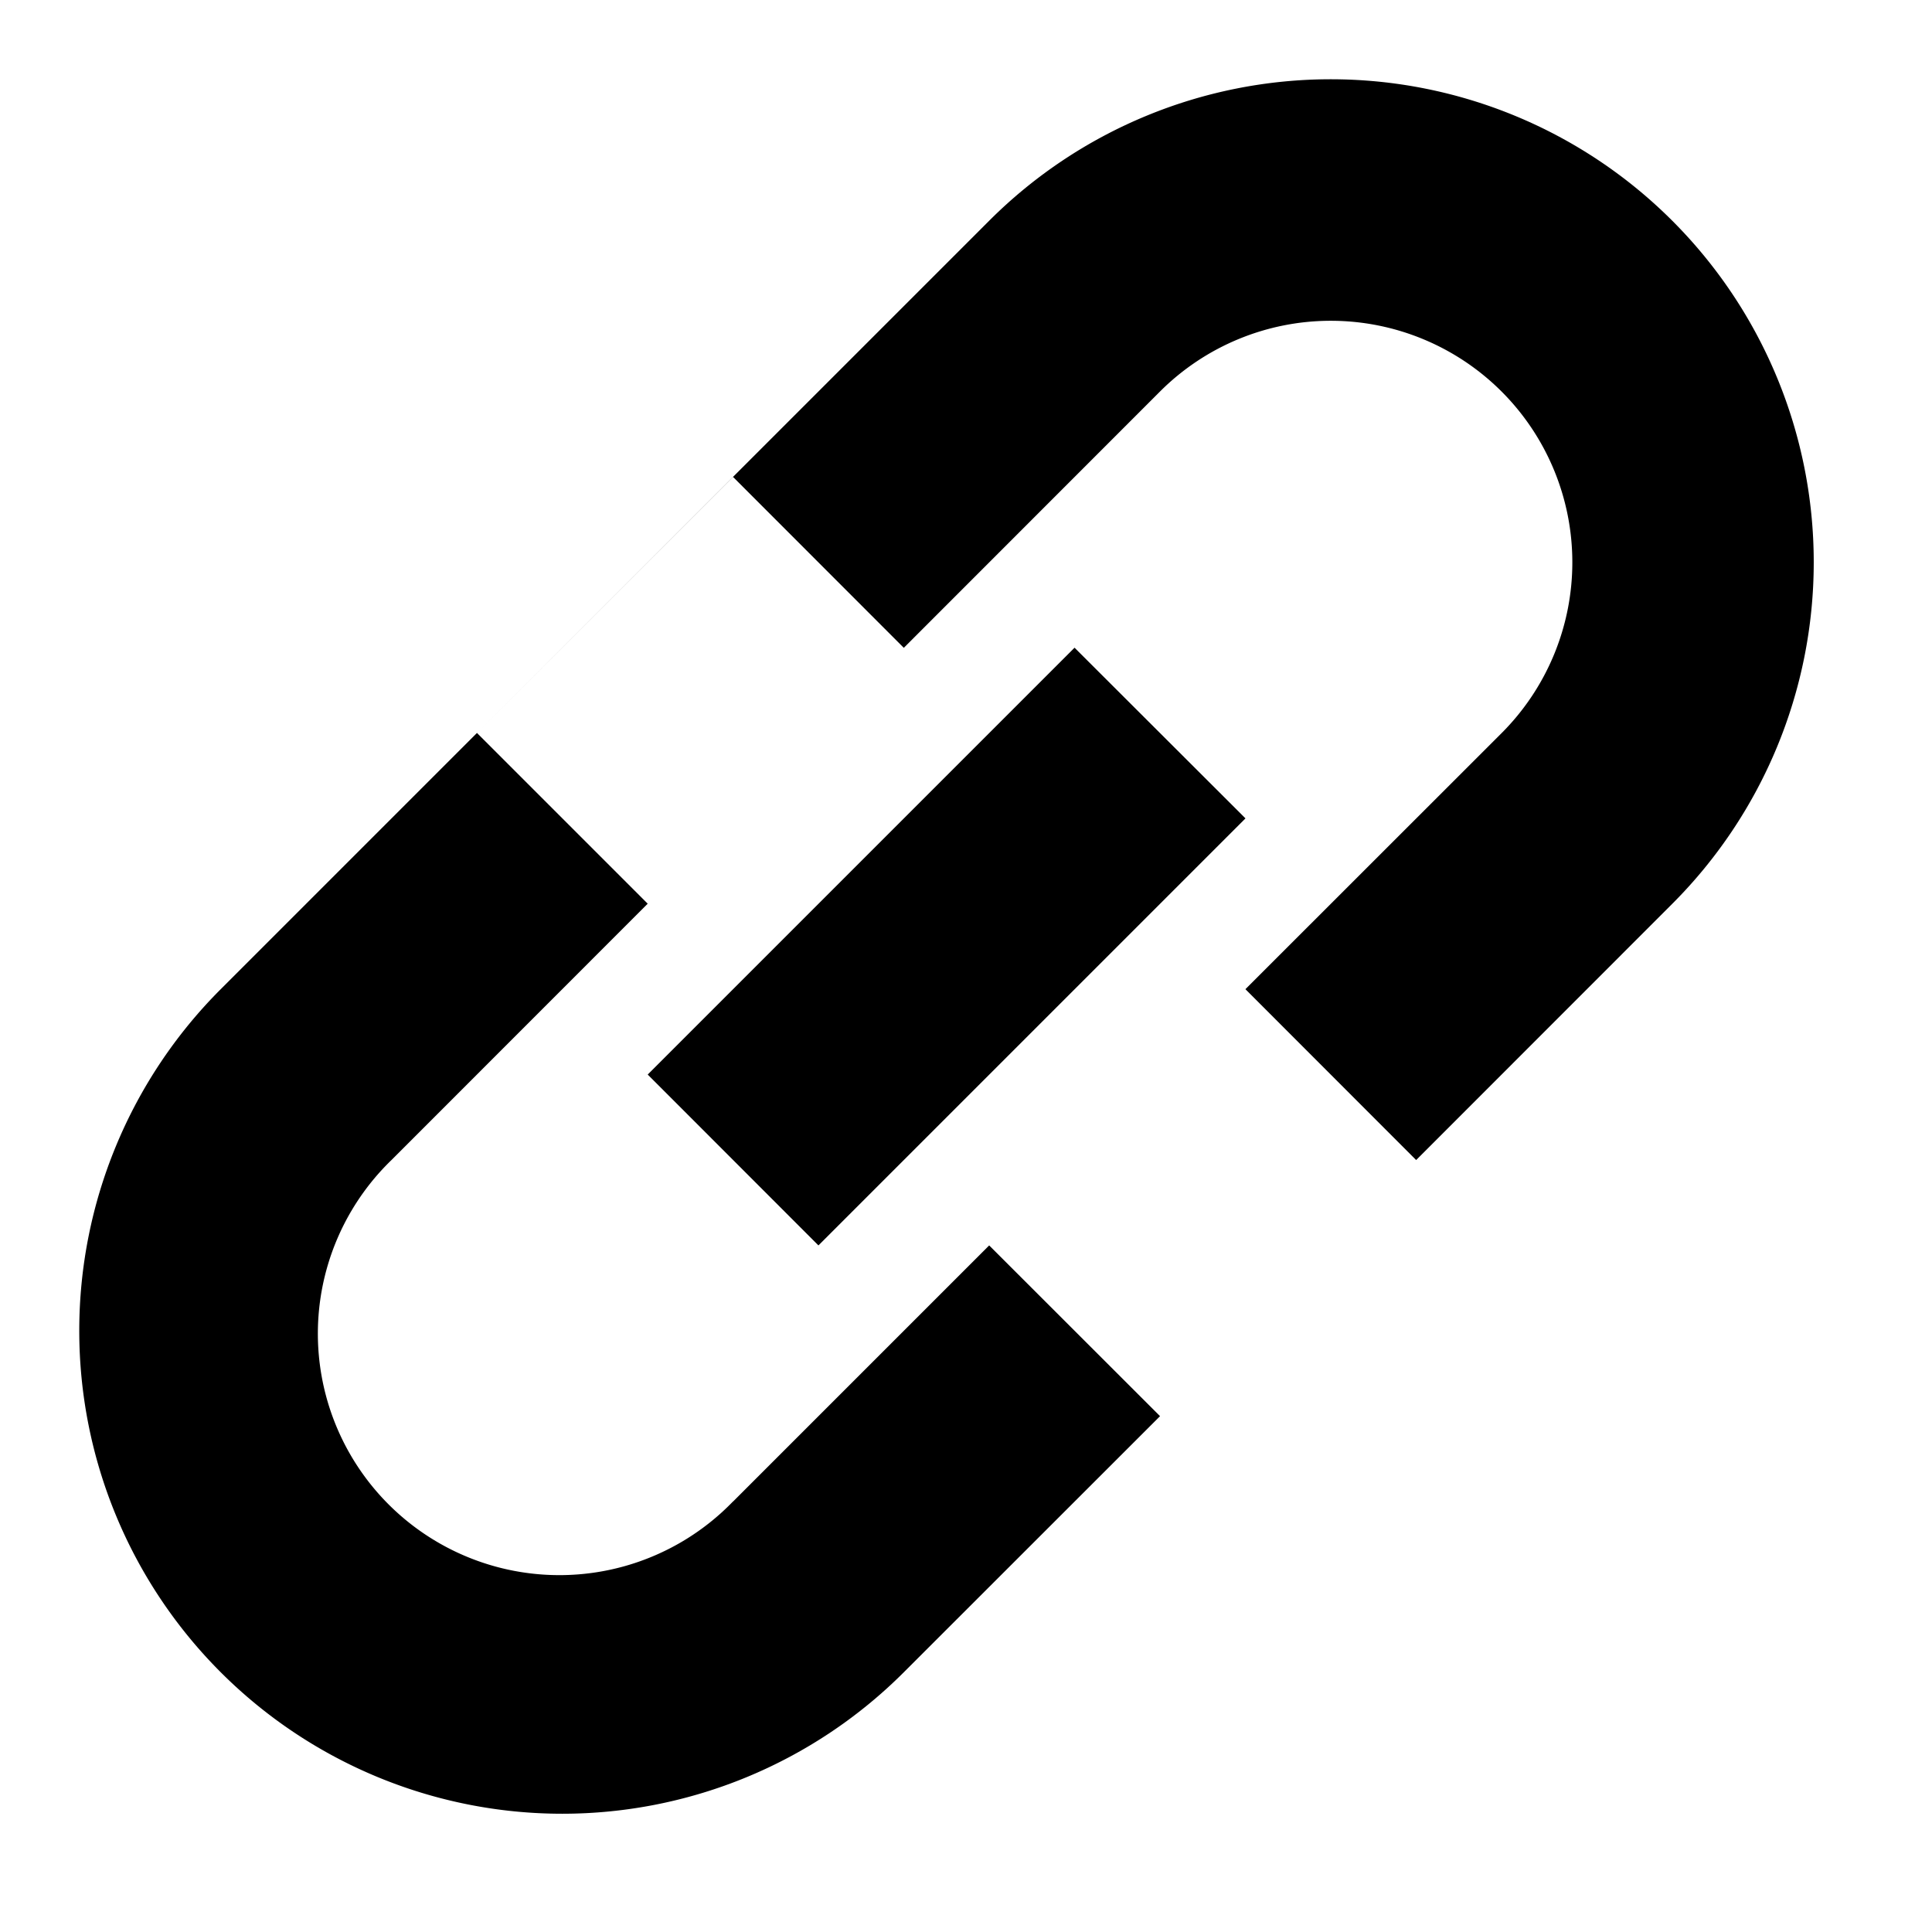 <svg xmlns="http://www.w3.org/2000/svg" width="16" height="16" viewBox="0 0 16 16">
  <path fill-rule="evenodd" d="m6.071 12.435 2.121-2.121 1.415 1.414-2.122 2.121a4 4 0 0 1-5.657-5.657l6.364-6.364a4 4 0 1 1 5.657 5.657l-2.121 2.122-1.414-1.415 2.121-2.12a2 2 0 1 0-2.828-2.83L7.485 5.365 6.071 3.95 3.95 6.07l1.414 1.414-2.121 2.122a2 2 0 1 0 2.828 2.828m4.243-5.657L8.899 5.364 5.364 8.899l1.414 1.415 3.536-3.536"/>
</svg>